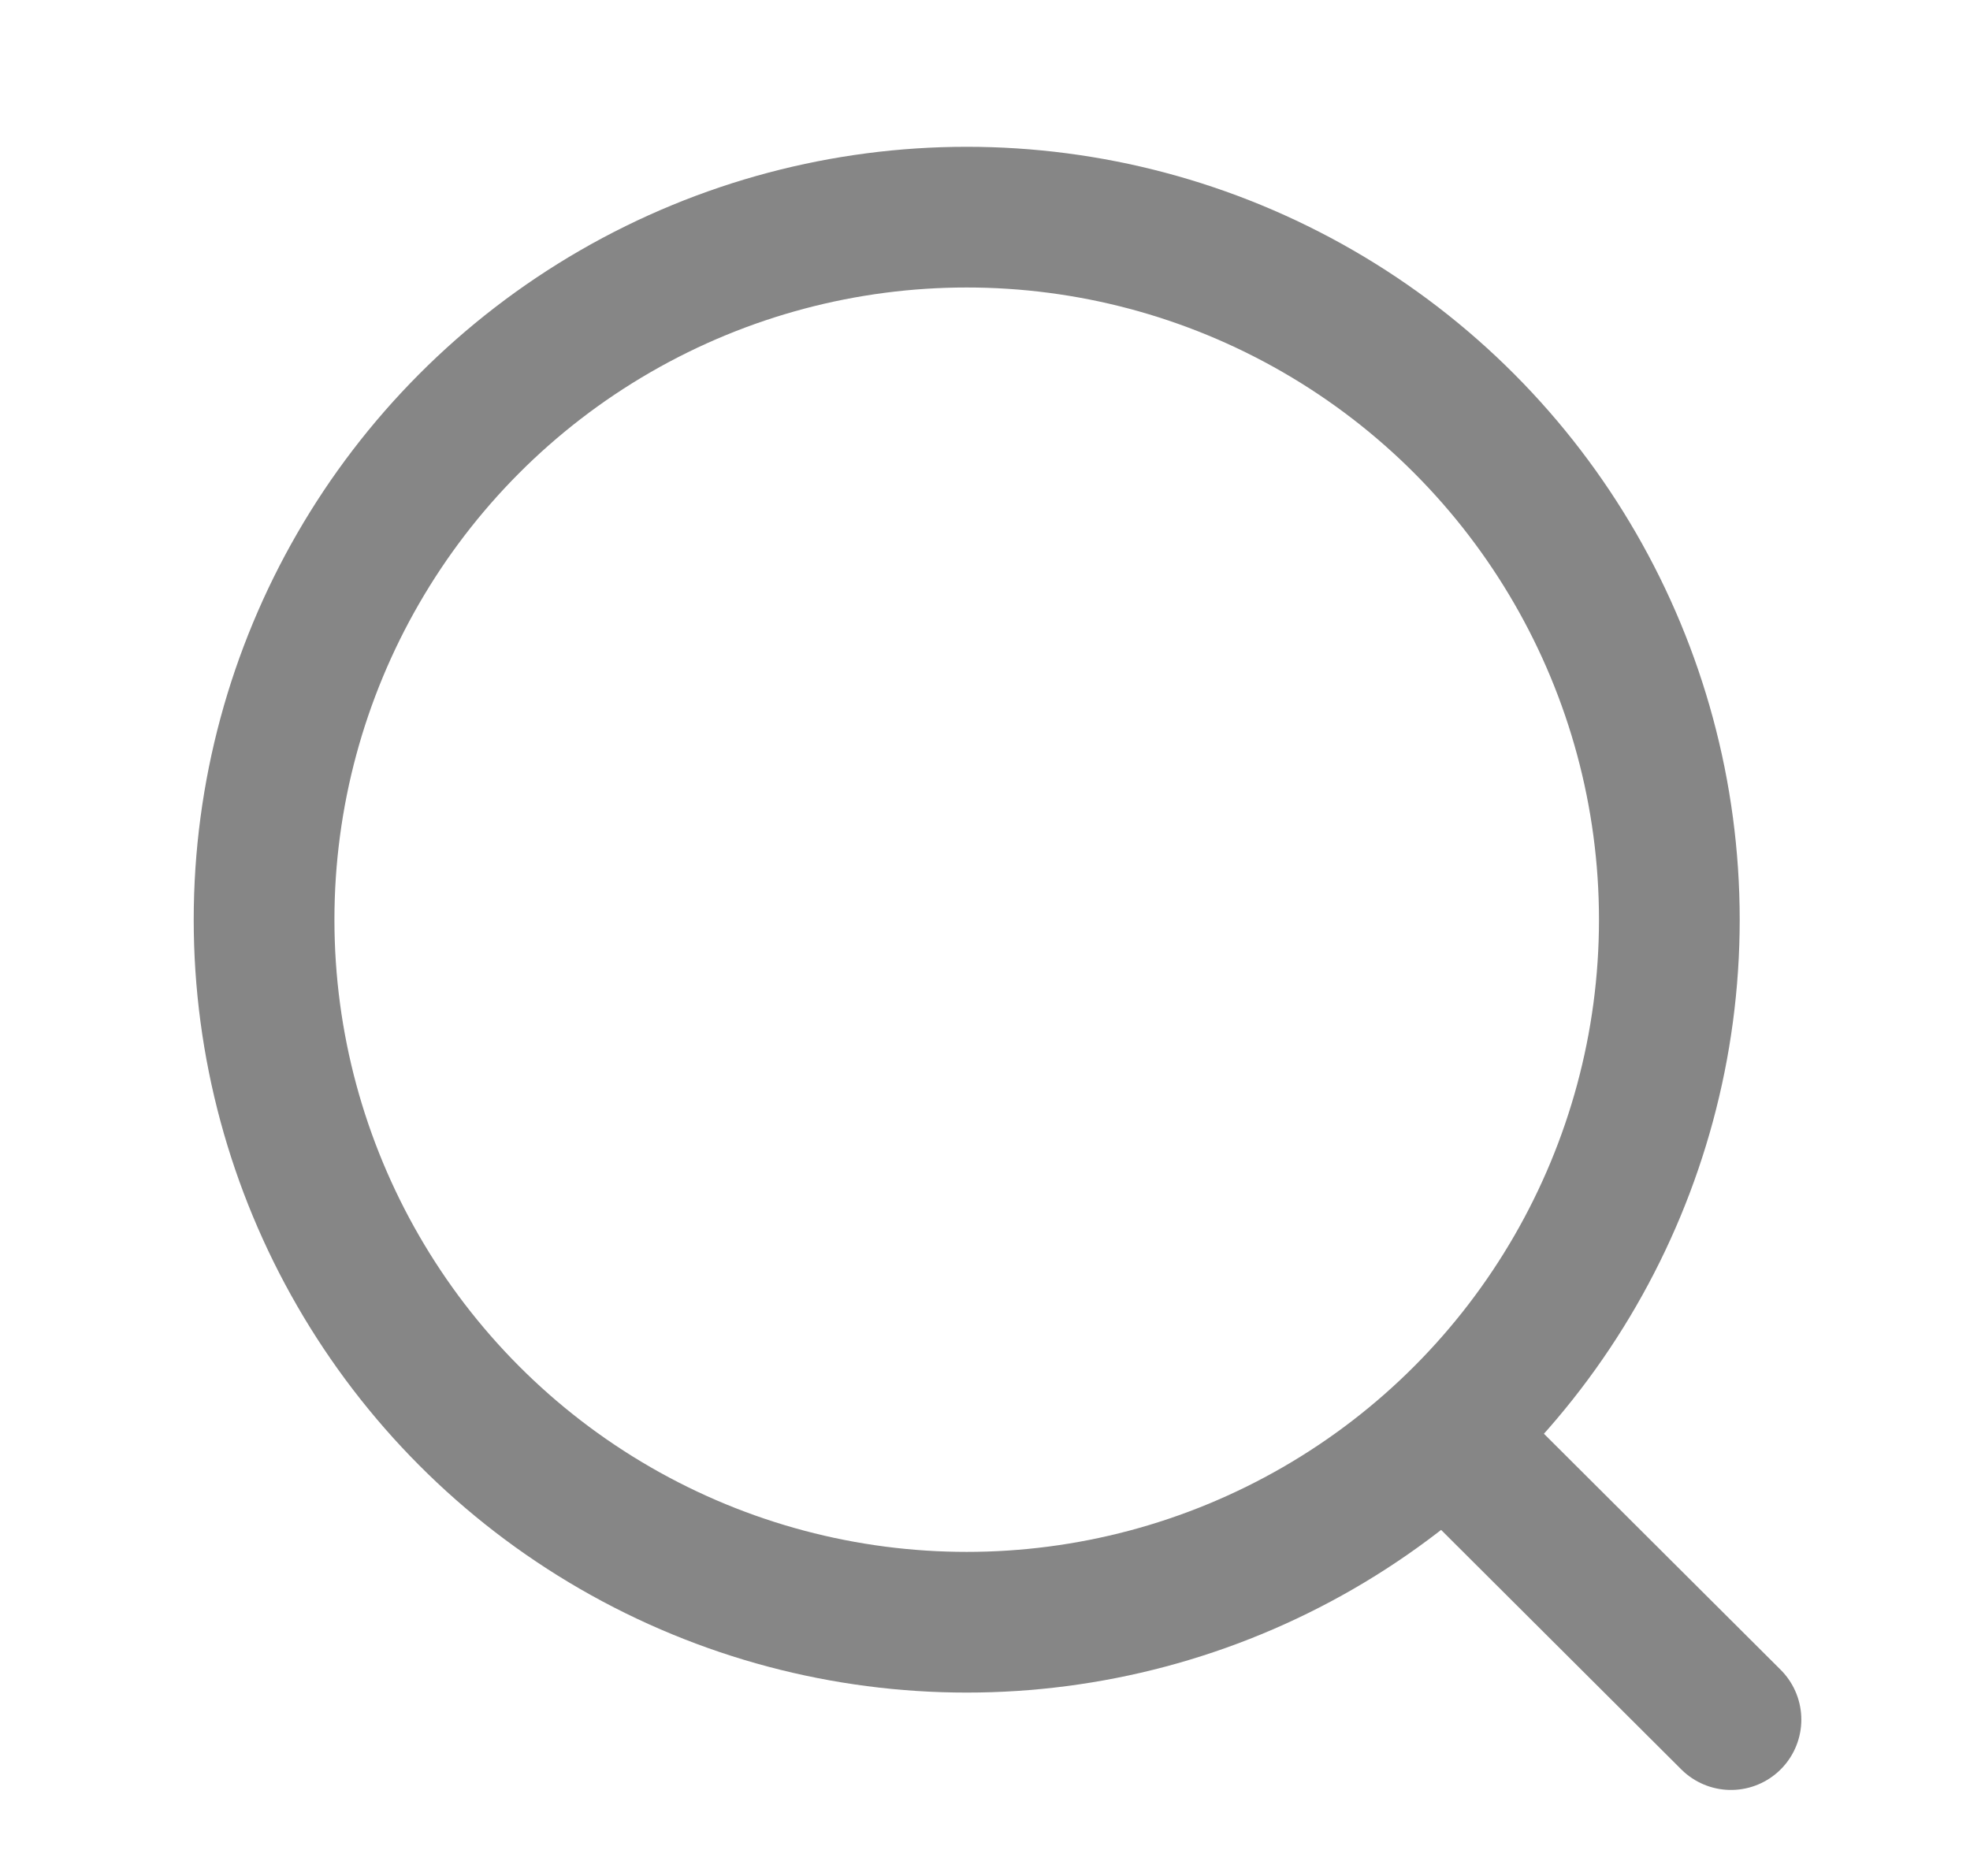<svg width="21" height="20" viewBox="0 0 21 20" fill="none" xmlns="http://www.w3.org/2000/svg">
<circle cx="10.305" cy="9.805" r="7.49" stroke="#868686" stroke-width="1.5" stroke-linecap="round" stroke-linejoin="round"/>
<path d="M15.515 15.404L18.452 18.333" stroke="#868686" stroke-width="1.5" stroke-linecap="round" stroke-linejoin="round"/>
</svg>
